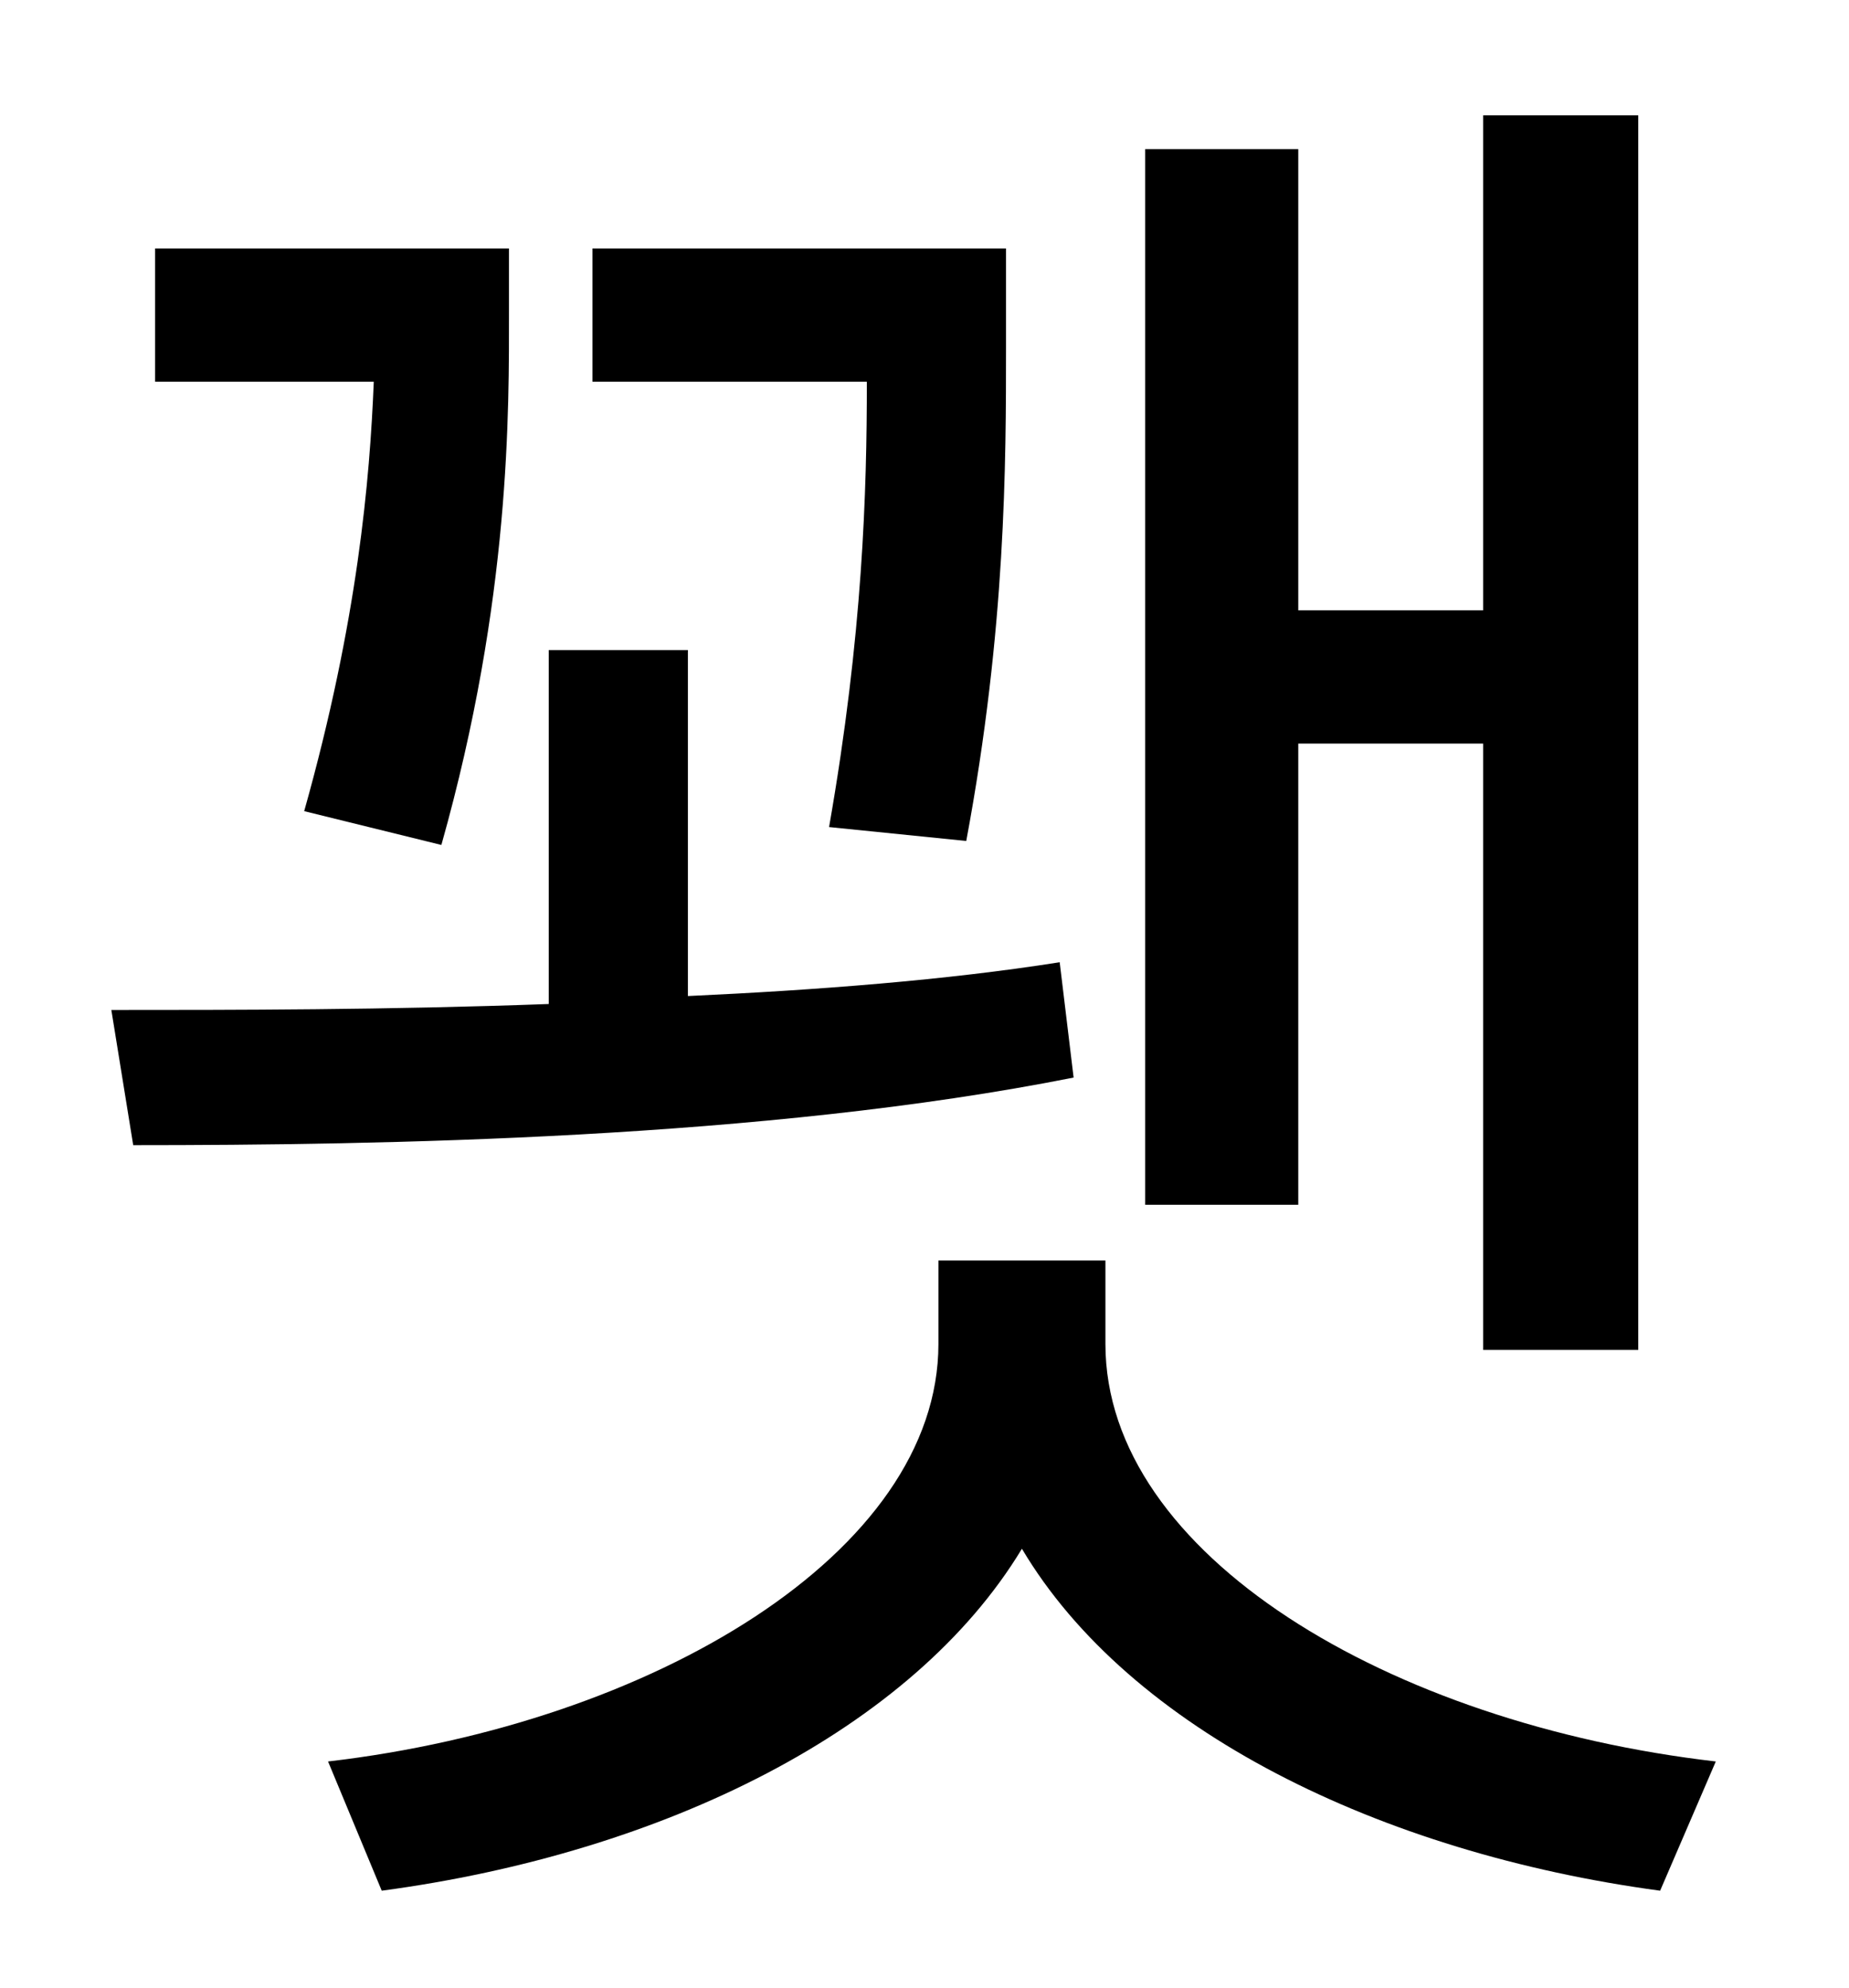 <?xml version="1.0" standalone="no"?>
<!DOCTYPE svg PUBLIC "-//W3C//DTD SVG 1.1//EN" "http://www.w3.org/Graphics/SVG/1.1/DTD/svg11.dtd" >
<svg xmlns="http://www.w3.org/2000/svg" xmlns:xlink="http://www.w3.org/1999/xlink" version="1.1" viewBox="-10 0 930 1000">
   <path fill="currentColor"
d="M643 374v232h-77v-531h77v232h93v-249h78v621h-78v-305h-93zM476 423l-69 -7c17 -97 19 -169 19 -224h-138v-67h208v49c0 59 0 142 -20 249zM212 425l-69 -17c27 -96 33 -167 35 -216h-110v-67h178v31c0 50 1 145 -34 269zM523 484l7 58c-156 31 -349 34 -473 34l-11 -68
c61 0 139 0 220 -3v-178h70v174c65 -3 130 -8 187 -17zM546 634v42c0 106 143 191 307 210l-28 65c-141 -19 -267 -81 -321 -172c-55 91 -180 153 -322 172l-27 -65c163 -19 307 -105 307 -210v-42h84z" />
</svg>
